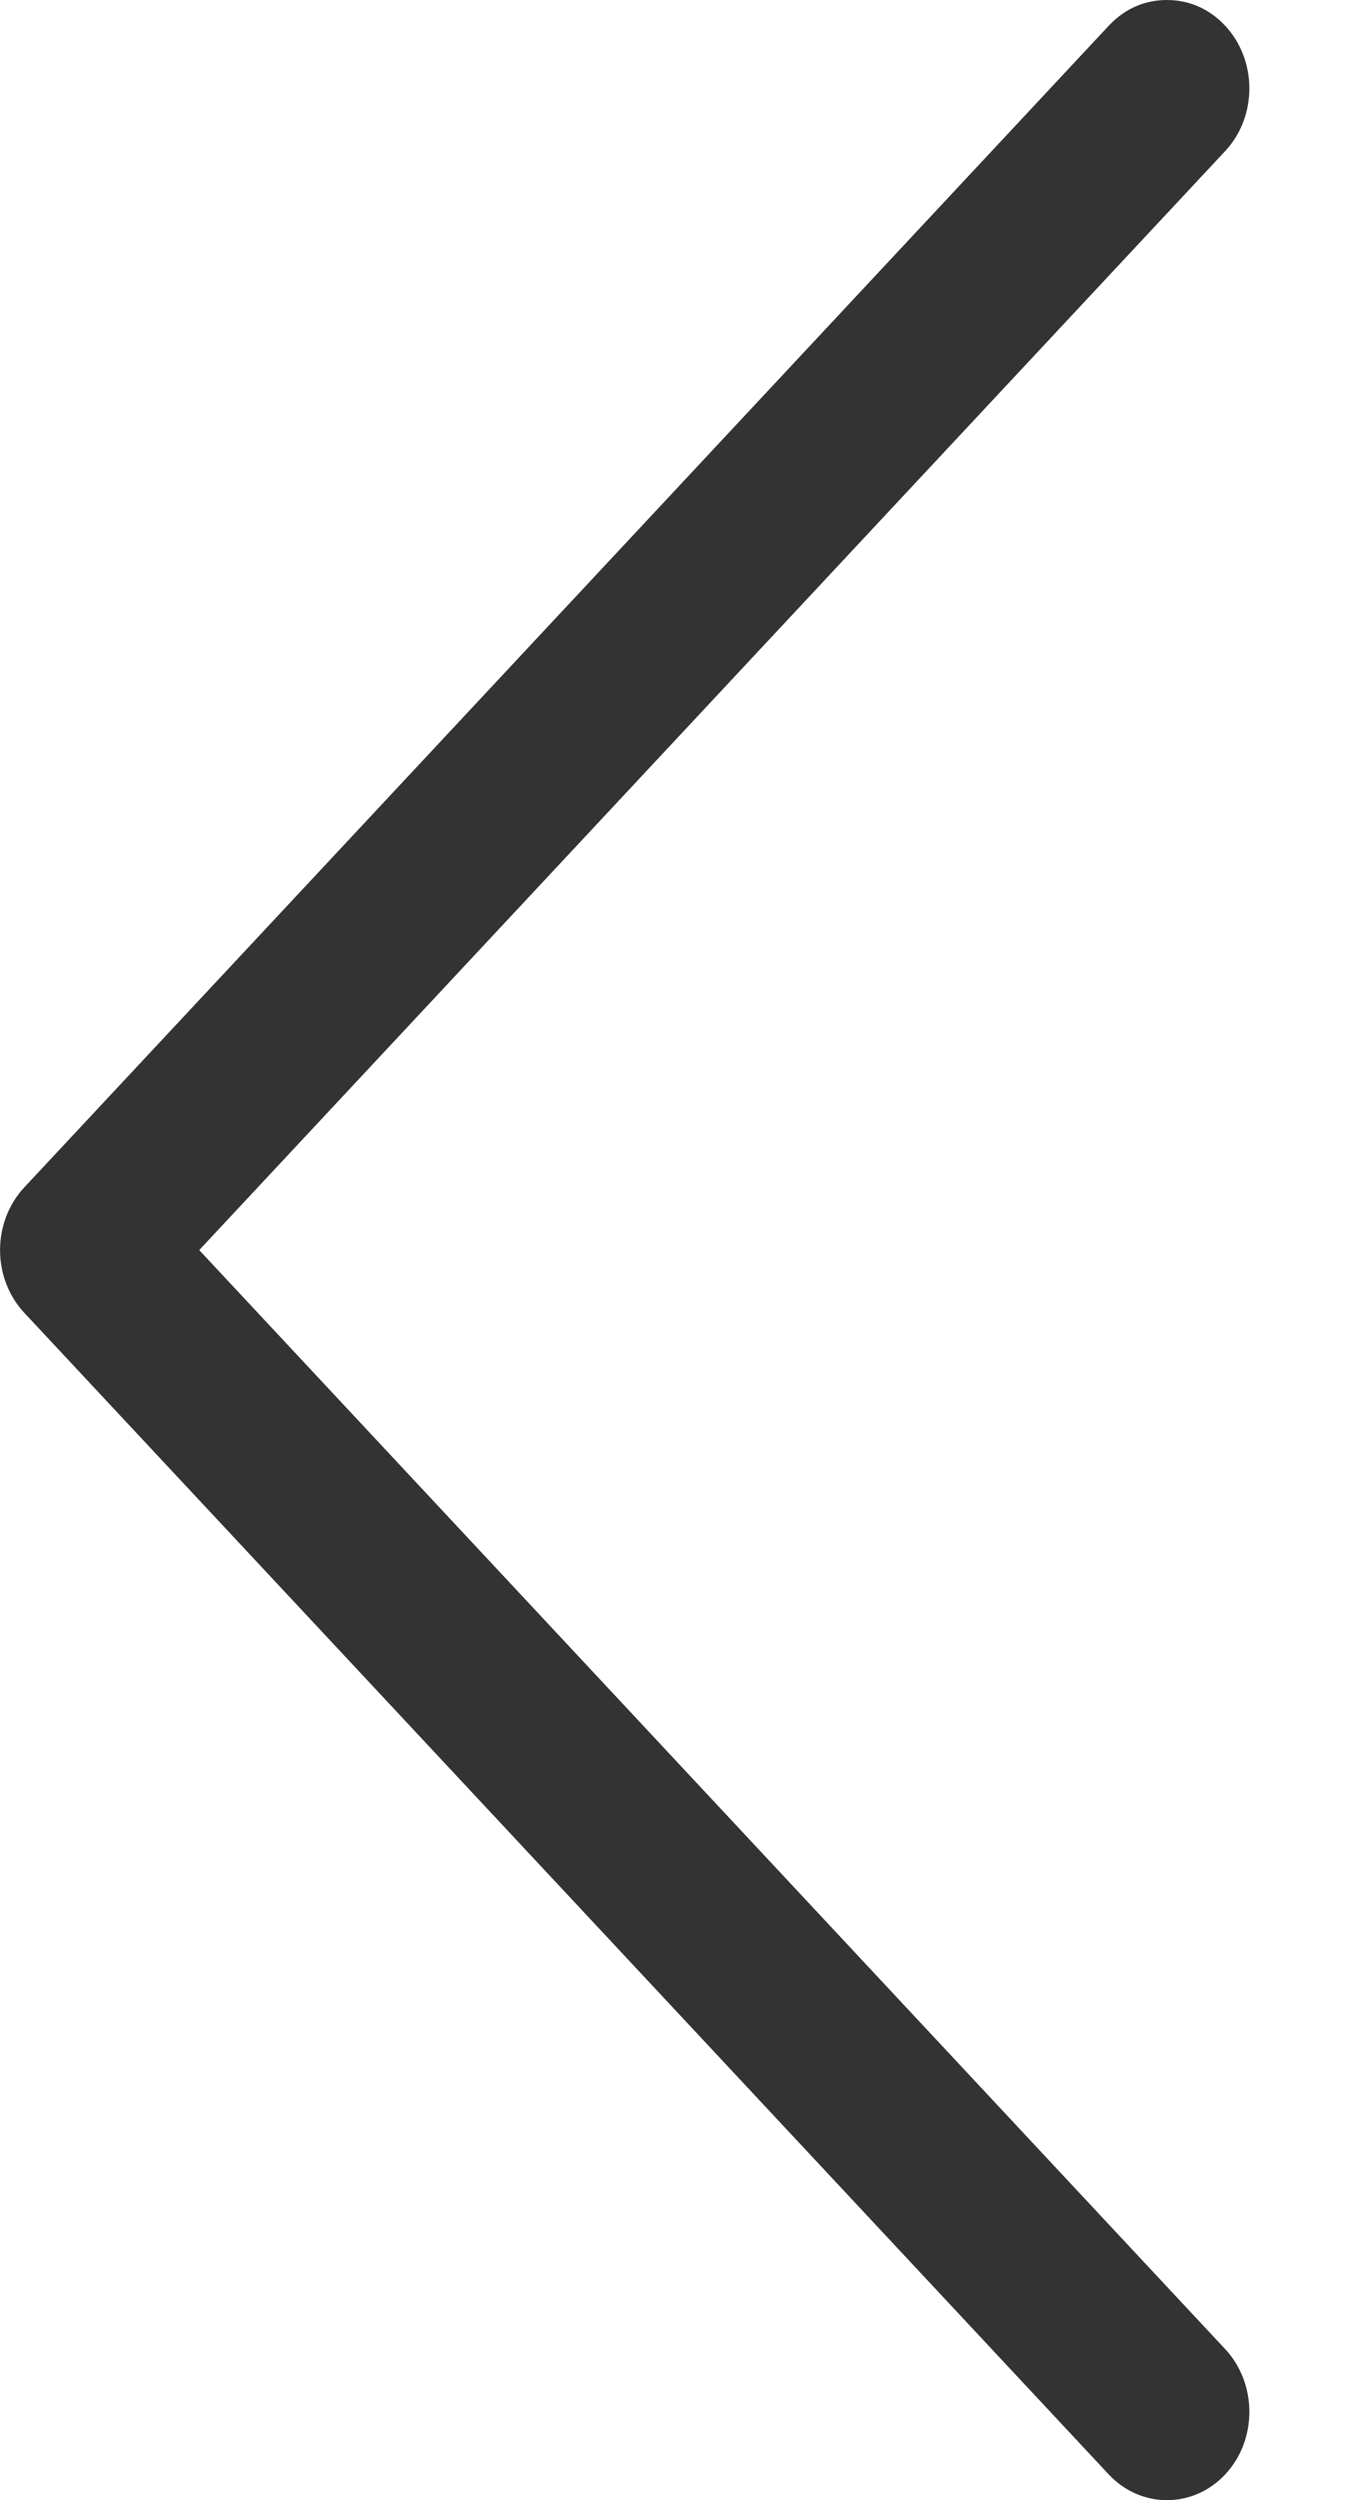<svg width="6" height="11" viewBox="0 0 6 11" fill="none" xmlns="http://www.w3.org/2000/svg">
<path opacity="0.8" d="M4.88 0.114C4.951 0.038 5.039 0 5.137 0C5.234 0 5.323 0.038 5.394 0.114C5.535 0.266 5.535 0.512 5.394 0.664L0.877 5.5L5.394 10.336C5.535 10.488 5.535 10.735 5.394 10.886C5.252 11.038 5.022 11.038 4.88 10.886L0.106 5.775C-0.035 5.623 -0.035 5.377 0.106 5.225L4.88 0.114Z" fill="black"/>
</svg>
